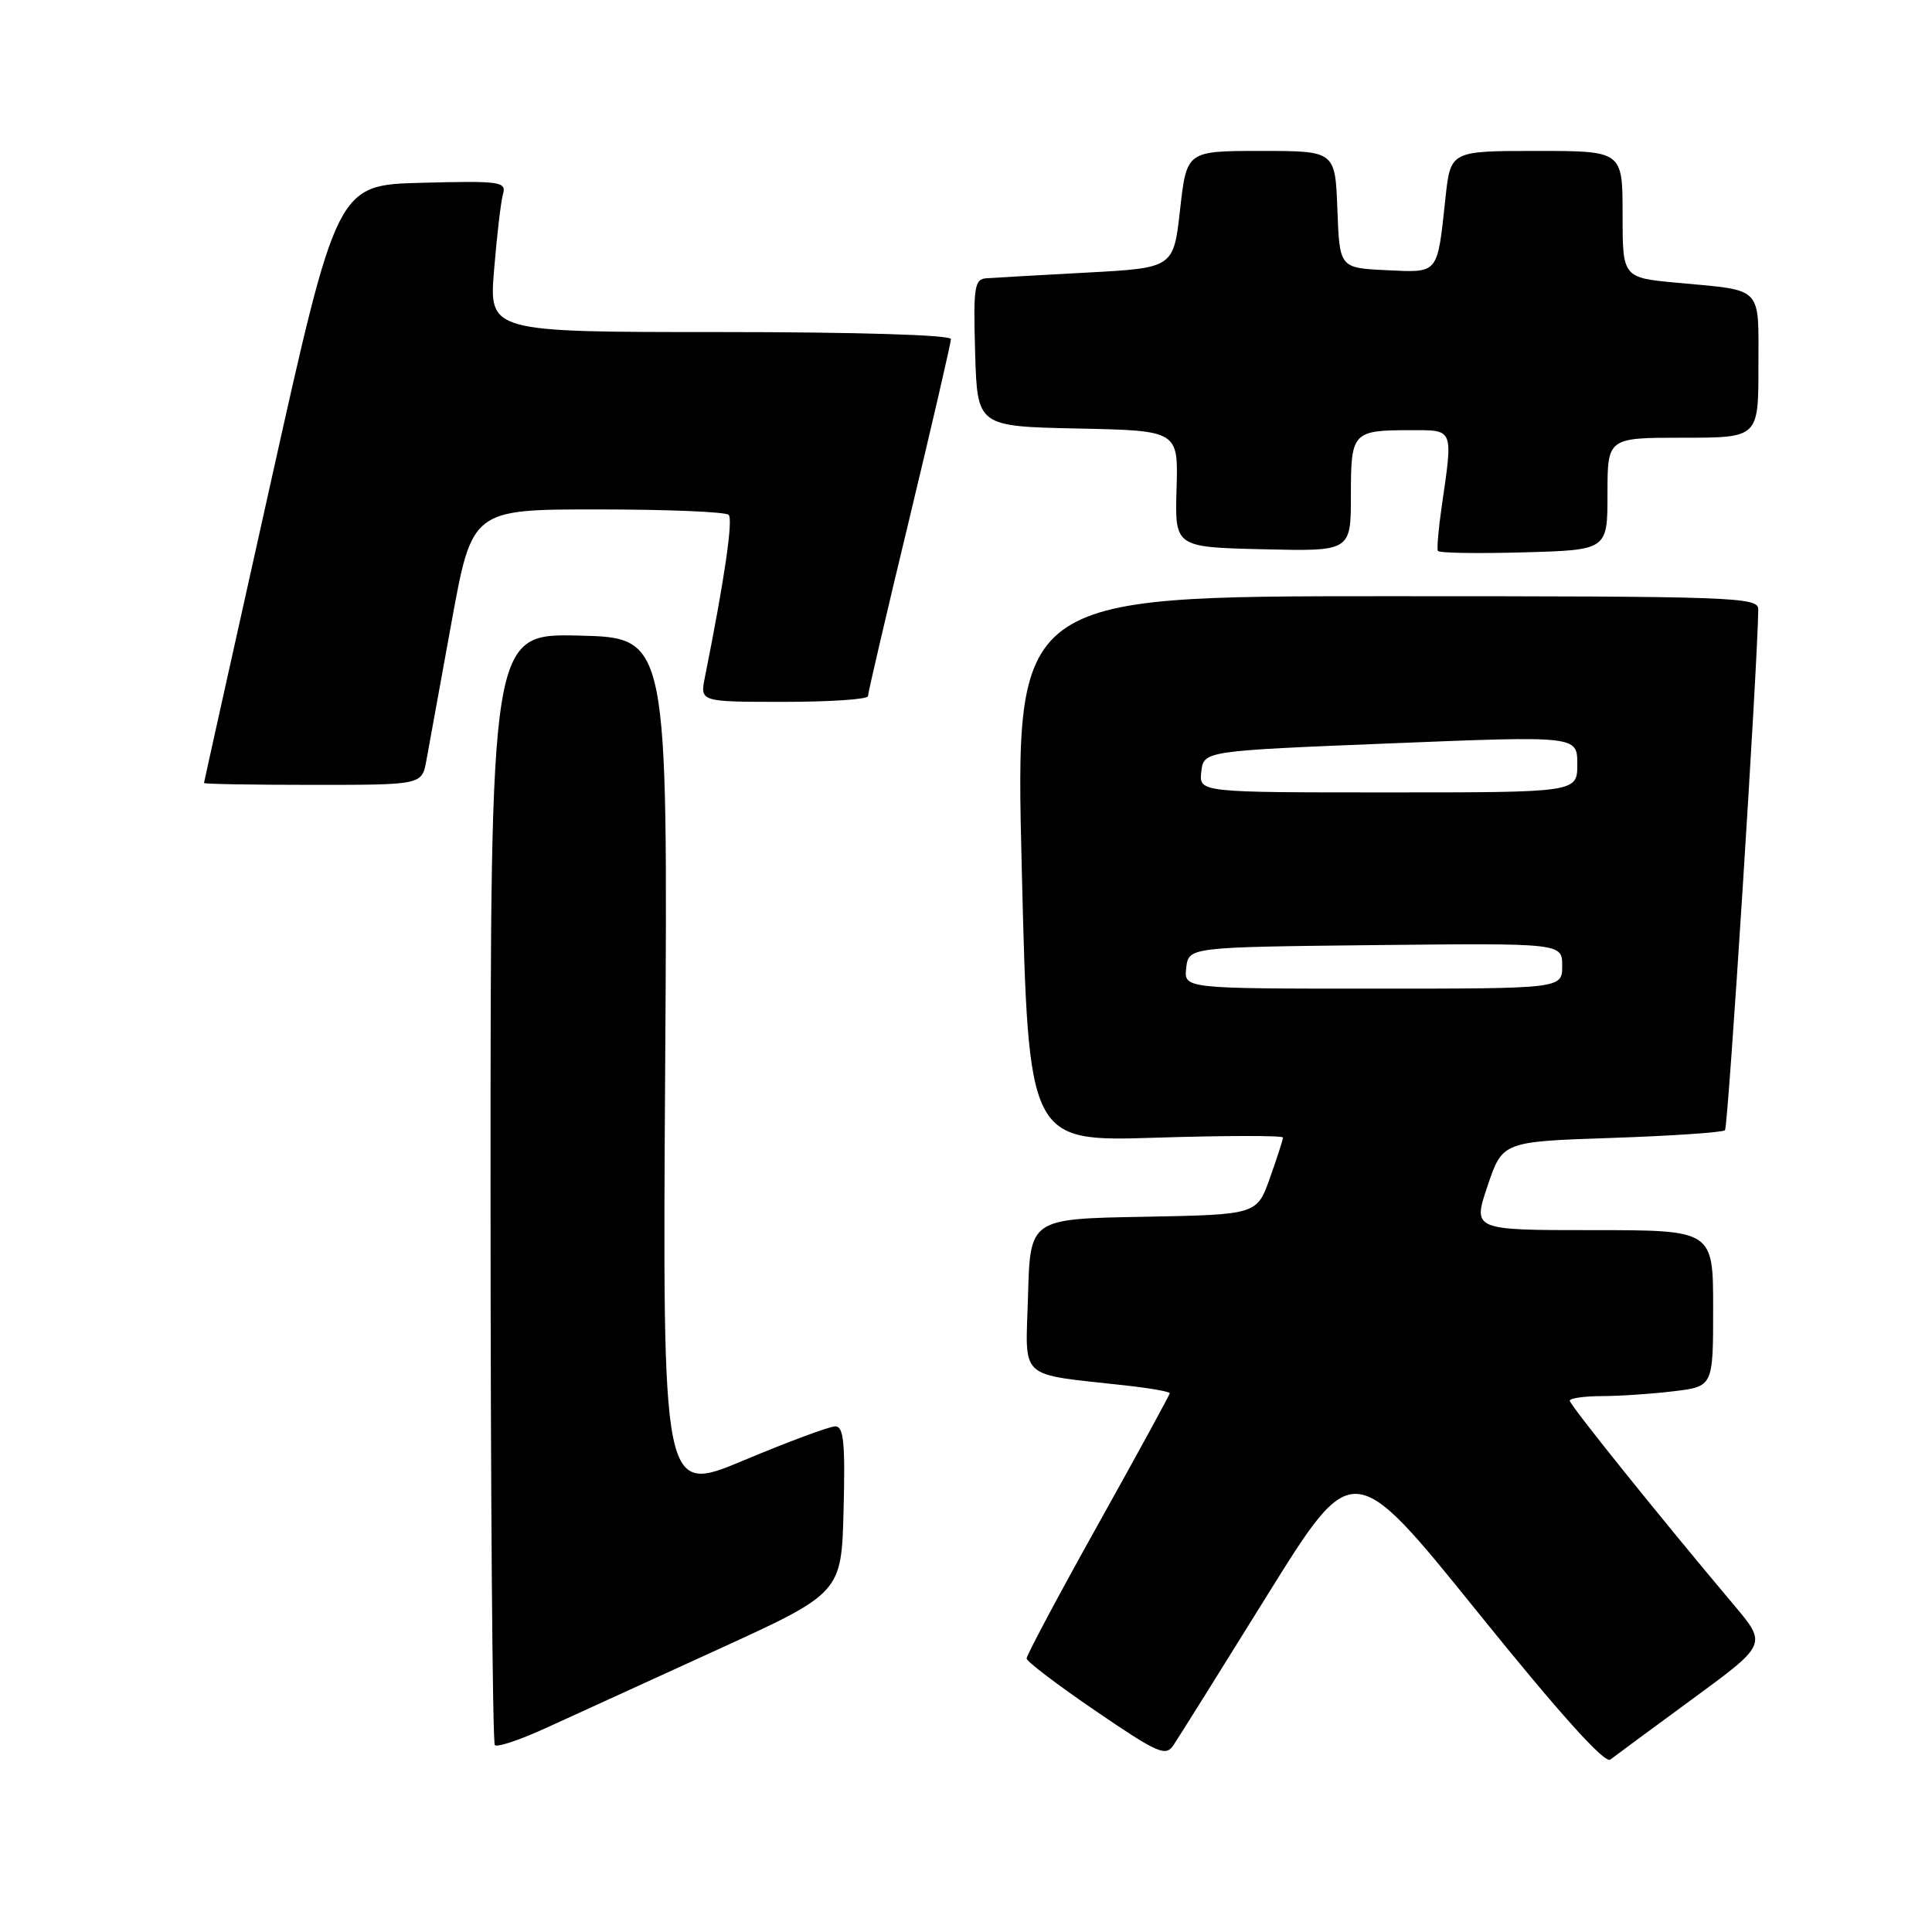 <?xml version="1.0" encoding="UTF-8" standalone="no"?>
<!DOCTYPE svg PUBLIC "-//W3C//DTD SVG 1.1//EN" "http://www.w3.org/Graphics/SVG/1.1/DTD/svg11.dtd" >
<svg xmlns="http://www.w3.org/2000/svg" xmlns:xlink="http://www.w3.org/1999/xlink" version="1.1" viewBox="0 0 256 256">
 <g >
 <path fill="currentColor"
d=" M 224.32 225.08 C 234.14 217.88 234.14 217.88 229.77 212.69 C 219.94 201.02 208.00 186.16 208.00 185.60 C 208.00 185.27 209.91 185.00 212.25 184.99 C 214.59 184.99 218.86 184.70 221.75 184.35 C 227.00 183.72 227.00 183.72 227.00 173.36 C 227.00 163.00 227.00 163.00 211.07 163.00 C 195.13 163.00 195.13 163.00 197.11 157.14 C 199.09 151.27 199.09 151.27 213.57 150.78 C 221.53 150.51 228.28 150.05 228.57 149.76 C 228.99 149.35 232.89 88.26 232.98 80.75 C 233.00 79.11 230.00 79.00 183.75 79.00 C 134.50 79.00 134.50 79.00 135.39 115.14 C 136.28 151.28 136.28 151.28 153.14 150.75 C 162.41 150.46 170.00 150.45 170.00 150.73 C 170.00 151.00 169.22 153.42 168.27 156.09 C 166.55 160.95 166.55 160.95 151.52 161.23 C 136.50 161.50 136.50 161.50 136.22 171.66 C 135.90 183.09 134.65 181.95 149.25 183.59 C 152.41 183.94 155.00 184.40 155.00 184.61 C 155.00 184.81 150.72 192.64 145.50 202.00 C 140.27 211.36 136.02 219.35 136.03 219.76 C 136.05 220.17 140.18 223.30 145.21 226.73 C 153.47 232.36 154.46 232.79 155.50 231.23 C 156.14 230.28 161.75 221.32 167.96 211.31 C 179.27 193.13 179.27 193.13 195.77 213.58 C 206.77 227.21 212.64 233.73 213.38 233.15 C 214.00 232.67 218.92 229.04 224.32 225.08 Z  M 95.00 218.62 C 111.50 211.08 111.50 211.08 111.78 200.04 C 112.01 191.16 111.79 189.00 110.68 189.00 C 109.92 189.00 104.45 191.03 98.54 193.51 C 87.78 198.02 87.78 198.02 88.14 141.26 C 88.50 84.50 88.50 84.50 76.75 84.22 C 65.00 83.94 65.00 83.94 65.00 157.30 C 65.00 197.65 65.26 230.92 65.57 231.24 C 65.89 231.55 68.92 230.54 72.32 228.98 C 75.72 227.43 85.92 222.76 95.00 218.62 Z  M 56.50 100.75 C 56.83 98.96 58.32 90.75 59.82 82.50 C 62.55 67.50 62.55 67.50 79.20 67.50 C 88.35 67.50 96.16 67.82 96.55 68.22 C 97.16 68.83 96.00 76.77 93.40 89.75 C 92.75 93.00 92.75 93.00 103.88 93.00 C 109.99 93.00 115.00 92.66 115.01 92.25 C 115.01 91.84 117.48 81.23 120.51 68.68 C 123.53 56.12 126.00 45.44 126.00 44.93 C 126.00 44.38 113.53 44.00 95.40 44.00 C 64.79 44.00 64.79 44.00 65.47 35.75 C 65.84 31.21 66.37 26.70 66.65 25.72 C 67.12 24.07 66.30 23.95 55.91 24.22 C 44.66 24.50 44.66 24.50 35.86 64.00 C 31.02 85.72 27.04 103.61 27.03 103.75 C 27.01 103.89 33.50 104.00 41.45 104.00 C 55.91 104.00 55.91 104.00 56.50 100.75 Z  M 213.00 65.44 C 213.00 58.00 213.00 58.00 223.00 58.00 C 233.00 58.00 233.00 58.00 233.00 48.57 C 233.00 37.77 233.75 38.54 222.25 37.47 C 215.00 36.80 215.00 36.80 215.00 28.40 C 215.00 20.00 215.00 20.00 203.60 20.00 C 192.20 20.00 192.20 20.00 191.53 26.25 C 190.43 36.46 190.70 36.13 183.67 35.80 C 177.50 35.50 177.50 35.50 177.21 27.75 C 176.92 20.00 176.92 20.00 167.08 20.00 C 157.24 20.00 157.24 20.00 156.37 27.75 C 155.50 35.50 155.50 35.50 144.00 36.12 C 137.68 36.46 131.70 36.80 130.71 36.87 C 129.11 36.99 128.96 37.99 129.21 46.75 C 129.50 56.50 129.50 56.50 142.81 56.78 C 156.13 57.06 156.13 57.06 155.90 64.78 C 155.67 72.50 155.67 72.50 167.34 72.78 C 179.00 73.06 179.00 73.06 179.00 65.64 C 179.00 57.20 179.19 57.00 187.08 57.00 C 192.64 57.00 192.54 56.76 191.05 67.00 C 190.61 70.03 190.37 72.72 190.53 73.00 C 190.68 73.28 195.80 73.36 201.90 73.19 C 213.00 72.88 213.00 72.88 213.00 65.44 Z  M 157.18 128.25 C 157.50 125.50 157.50 125.50 182.25 125.23 C 207.00 124.97 207.00 124.97 207.00 127.98 C 207.00 131.00 207.00 131.00 181.93 131.00 C 156.87 131.00 156.87 131.00 157.18 128.25 Z  M 159.18 102.25 C 159.50 99.50 159.50 99.50 184.25 98.50 C 209.00 97.50 209.00 97.50 209.00 101.25 C 209.00 105.00 209.00 105.00 183.93 105.00 C 158.87 105.00 158.87 105.00 159.18 102.25 Z "/>
</g>
</svg>